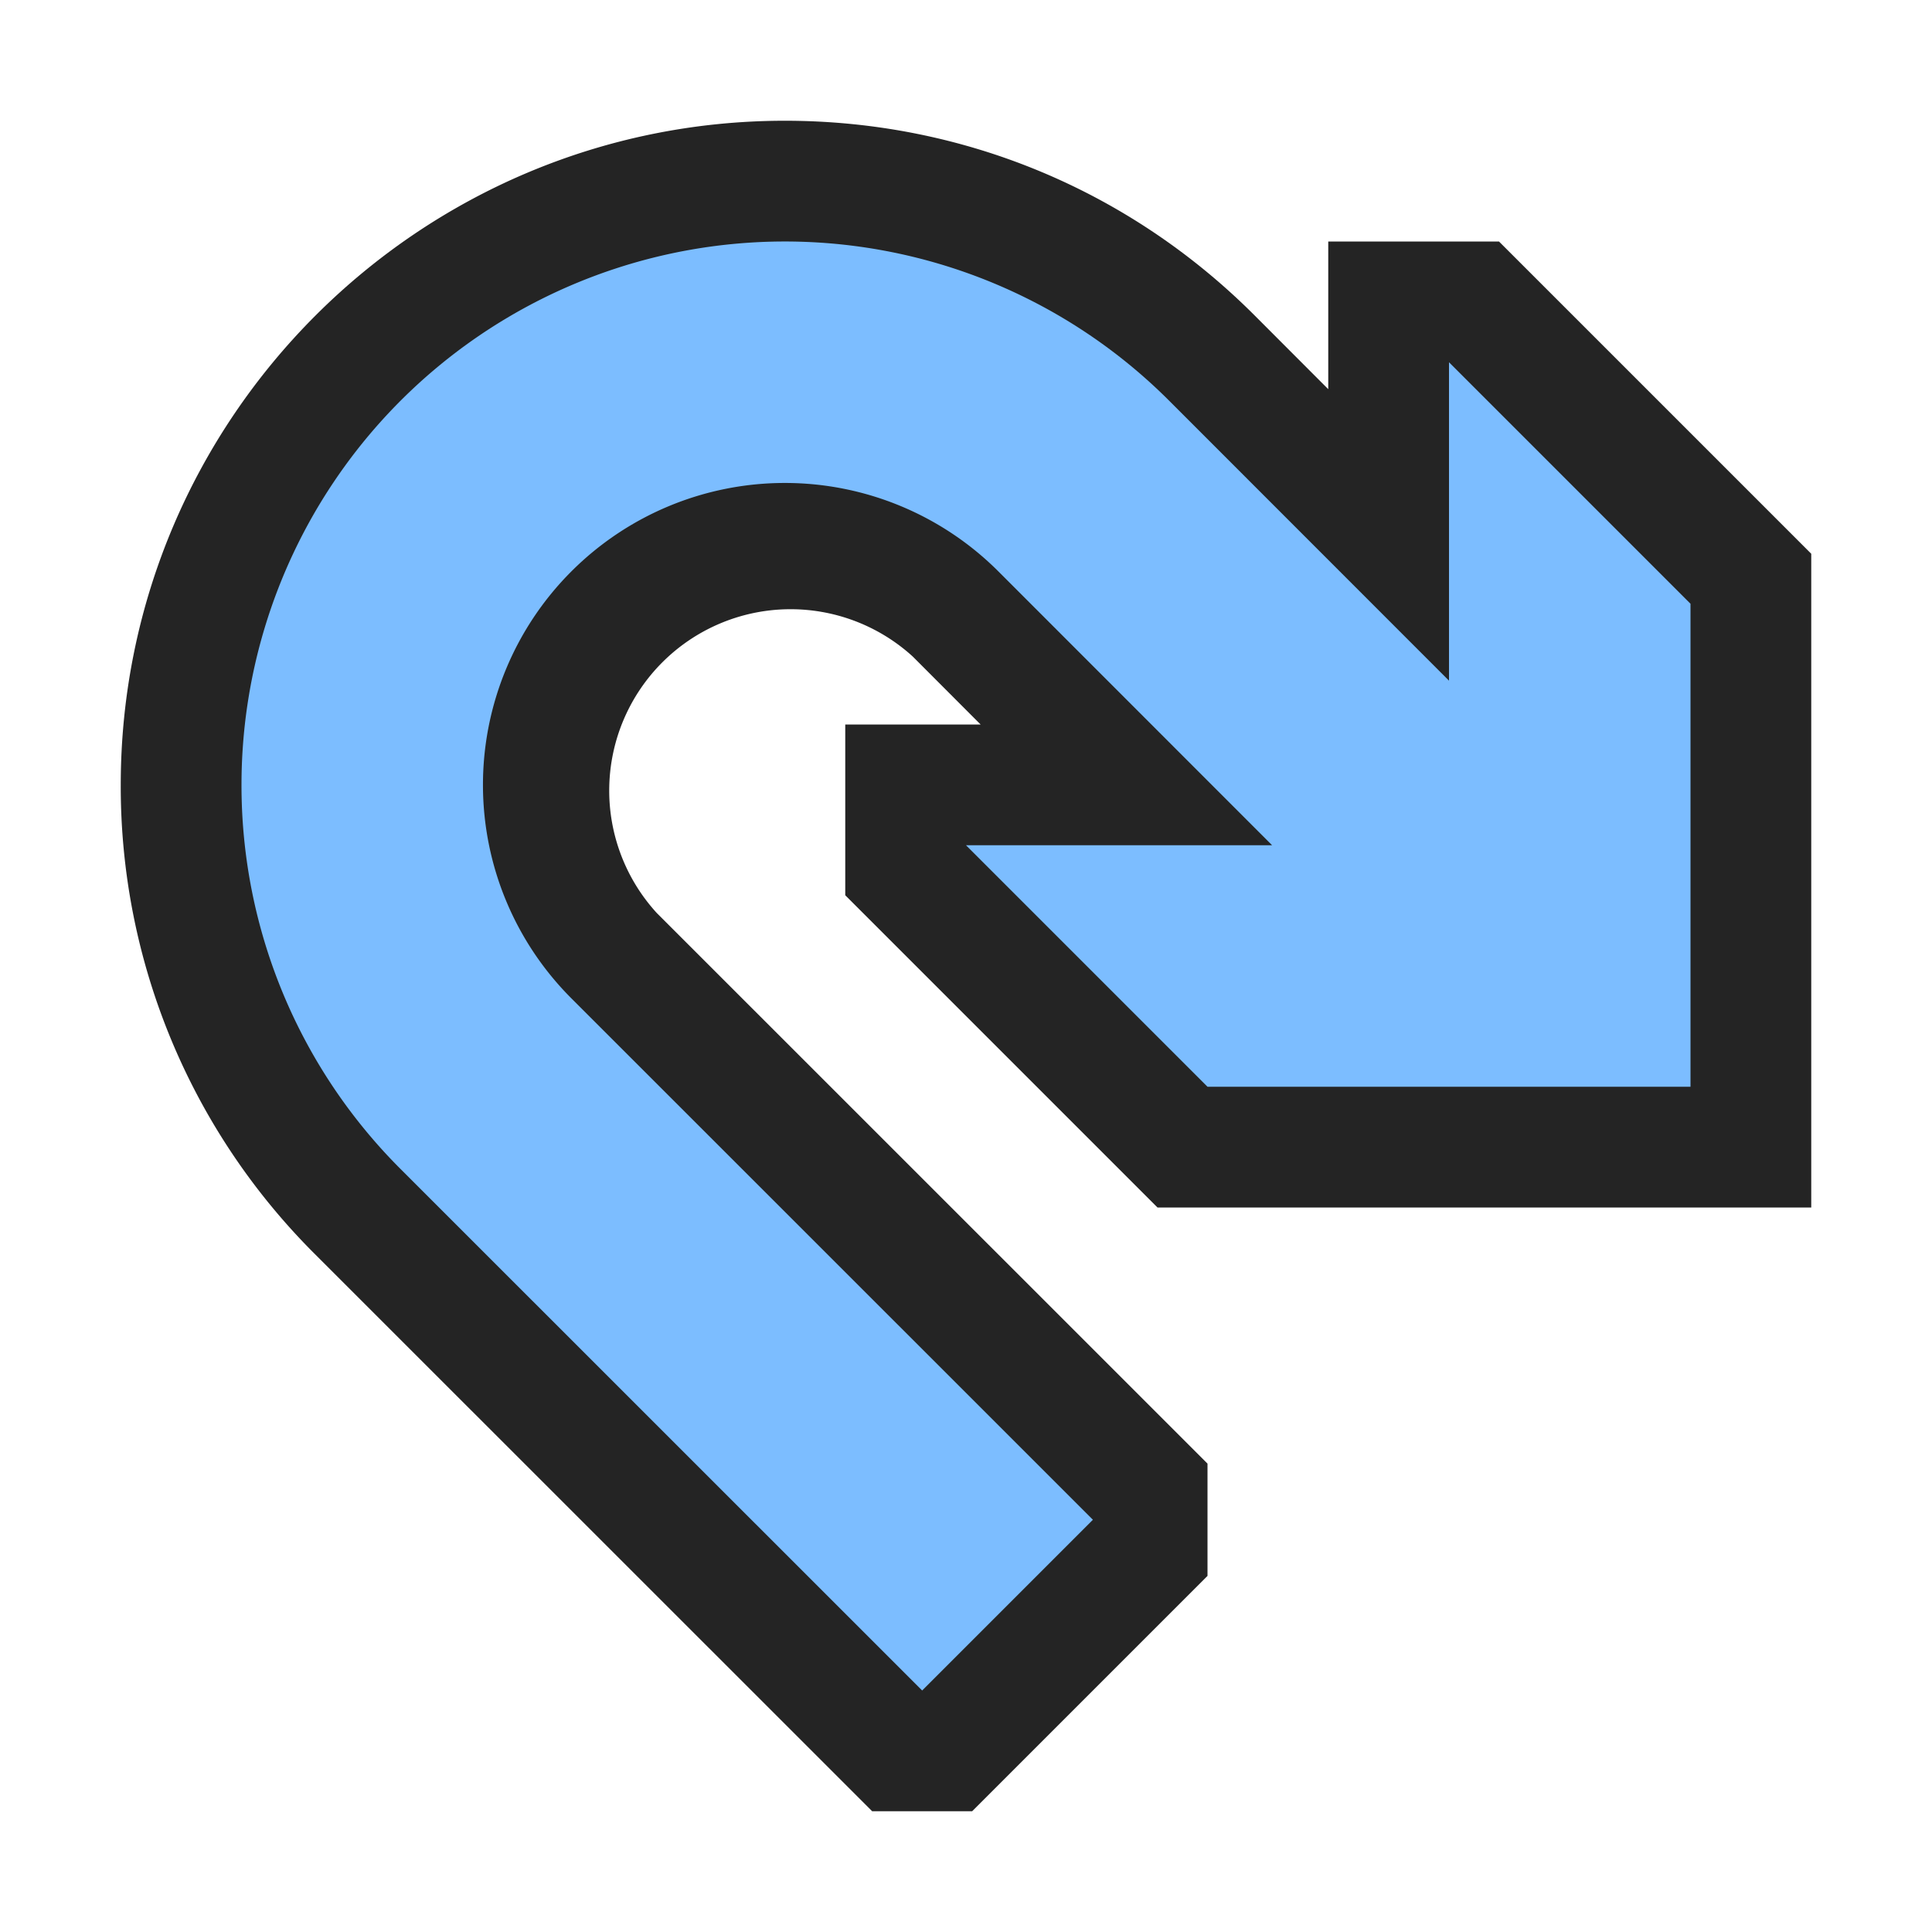 <svg ti:v="1" width="16" height="16" viewBox="0 0 16 16" xmlns="http://www.w3.org/2000/svg" xmlns:ti="urn:schemas-jetbrains-com:tisvg"><rect id="frame" width="16" height="16" fill="none"/><g fill-rule="evenodd"><path d="M6.5 1c1.469 0 2.85.572 3.889 1.611l.611.612V2h1.414L15 4.586V10H9.586L7 7.414V6h1.121l-.561-.562a1.502 1.502 0 0 0-2.121 2.123L10 12.121v.93L8.051 15h-.828l-4.612-4.611A5.464 5.464 0 0 1 1 6.5C1 3.468 3.468 1 6.5 1z" fill="#242424"/><path d="M2 6.5a4.5 4.5 0 0 1 7.682-3.182L12 5.637V3l2 2v4h-4L8 7h2.535L8.268 4.732a2.5 2.5 0 1 0-3.536 3.536l4.319 4.318L7.637 14 3.318 9.682A4.49 4.49 0 0 1 2 6.5z" fill="#7CBDFF"/></g></svg>